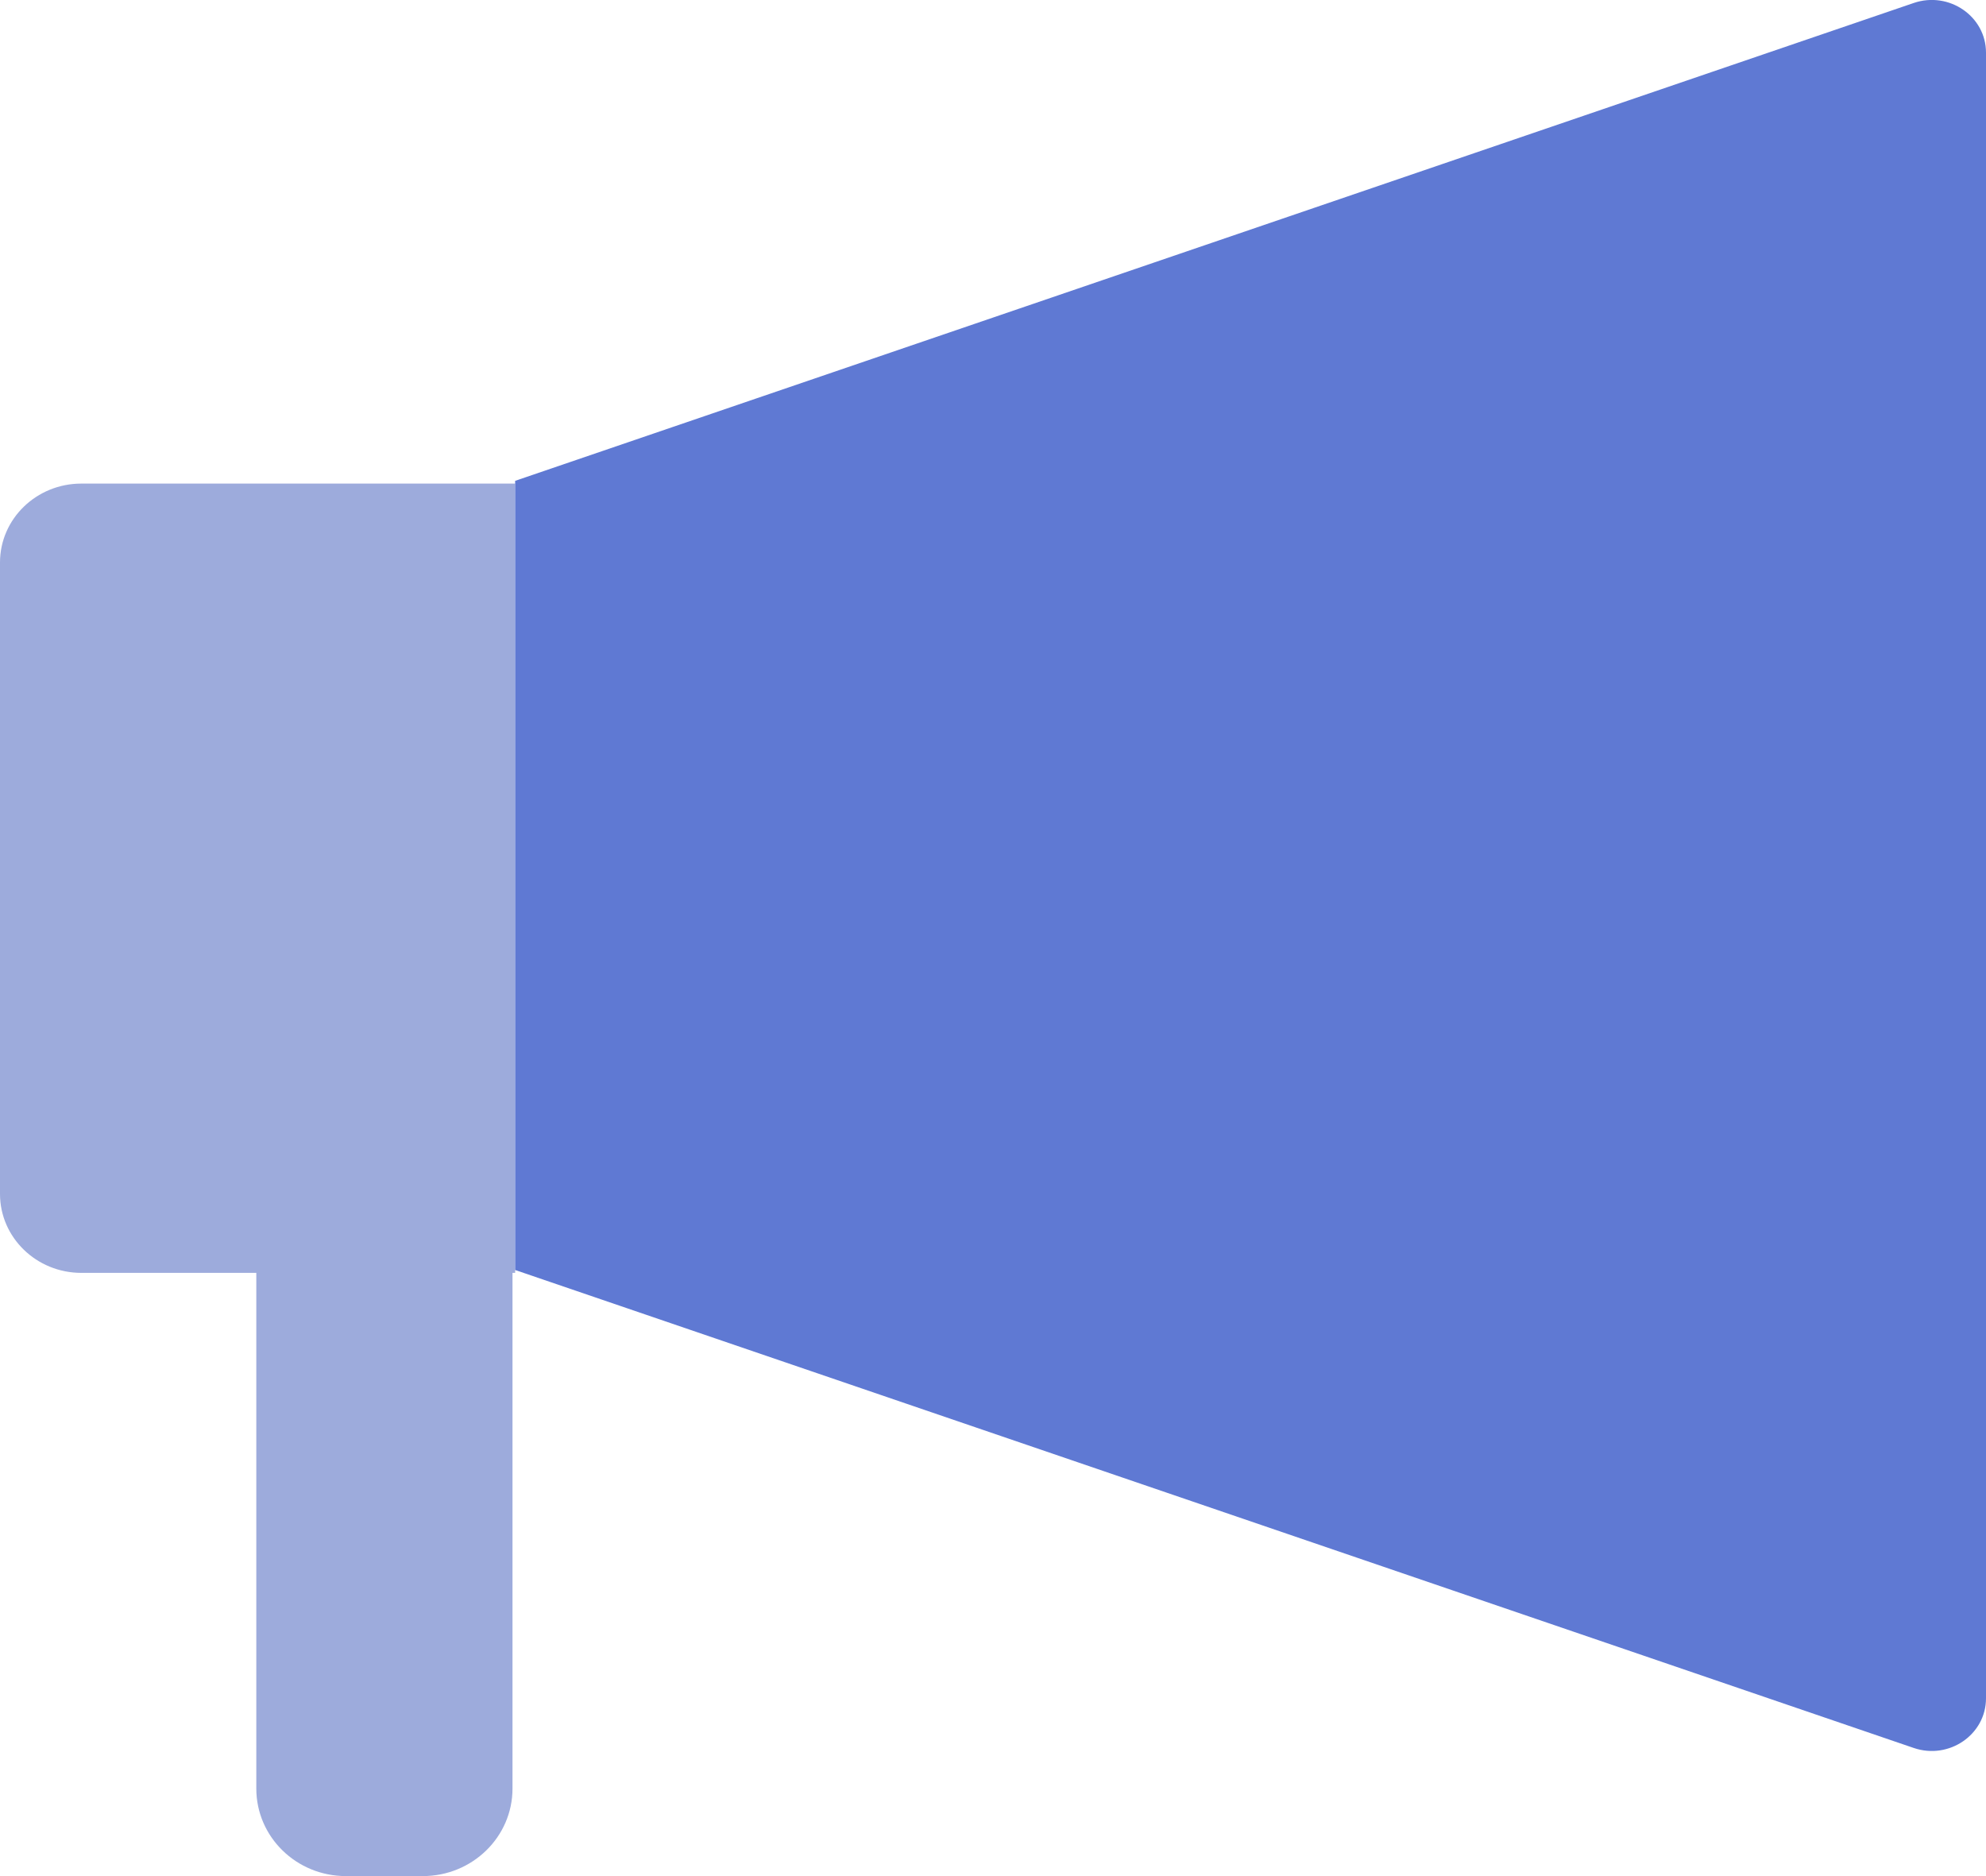 <svg width="18" height="17" viewBox="0 0 18 17" fill="none" xmlns="http://www.w3.org/2000/svg">
<path d="M0 5.097C0 4.702 0.33 4.382 0.737 4.382H4.669V11.534H0.737C0.33 11.534 0 11.213 0 10.819V5.097Z" fill="#9DABDC"/>
<path d="M4.669 11.508V4.357L17.345 0.027C17.665 -0.082 18 0.148 18 0.477V15.389C18 15.718 17.665 15.948 17.345 15.839L4.669 11.508Z" fill="#5F79D3"/>
<path d="M3.832 9.067H3.135C2.686 9.067 2.323 9.422 2.323 9.86V16.207C2.323 16.645 2.686 17 3.135 17H3.832C4.281 17 4.645 16.645 4.645 16.207V9.86C4.645 9.422 4.281 9.067 3.832 9.067Z" fill="#9DABDC"/>
</svg>
